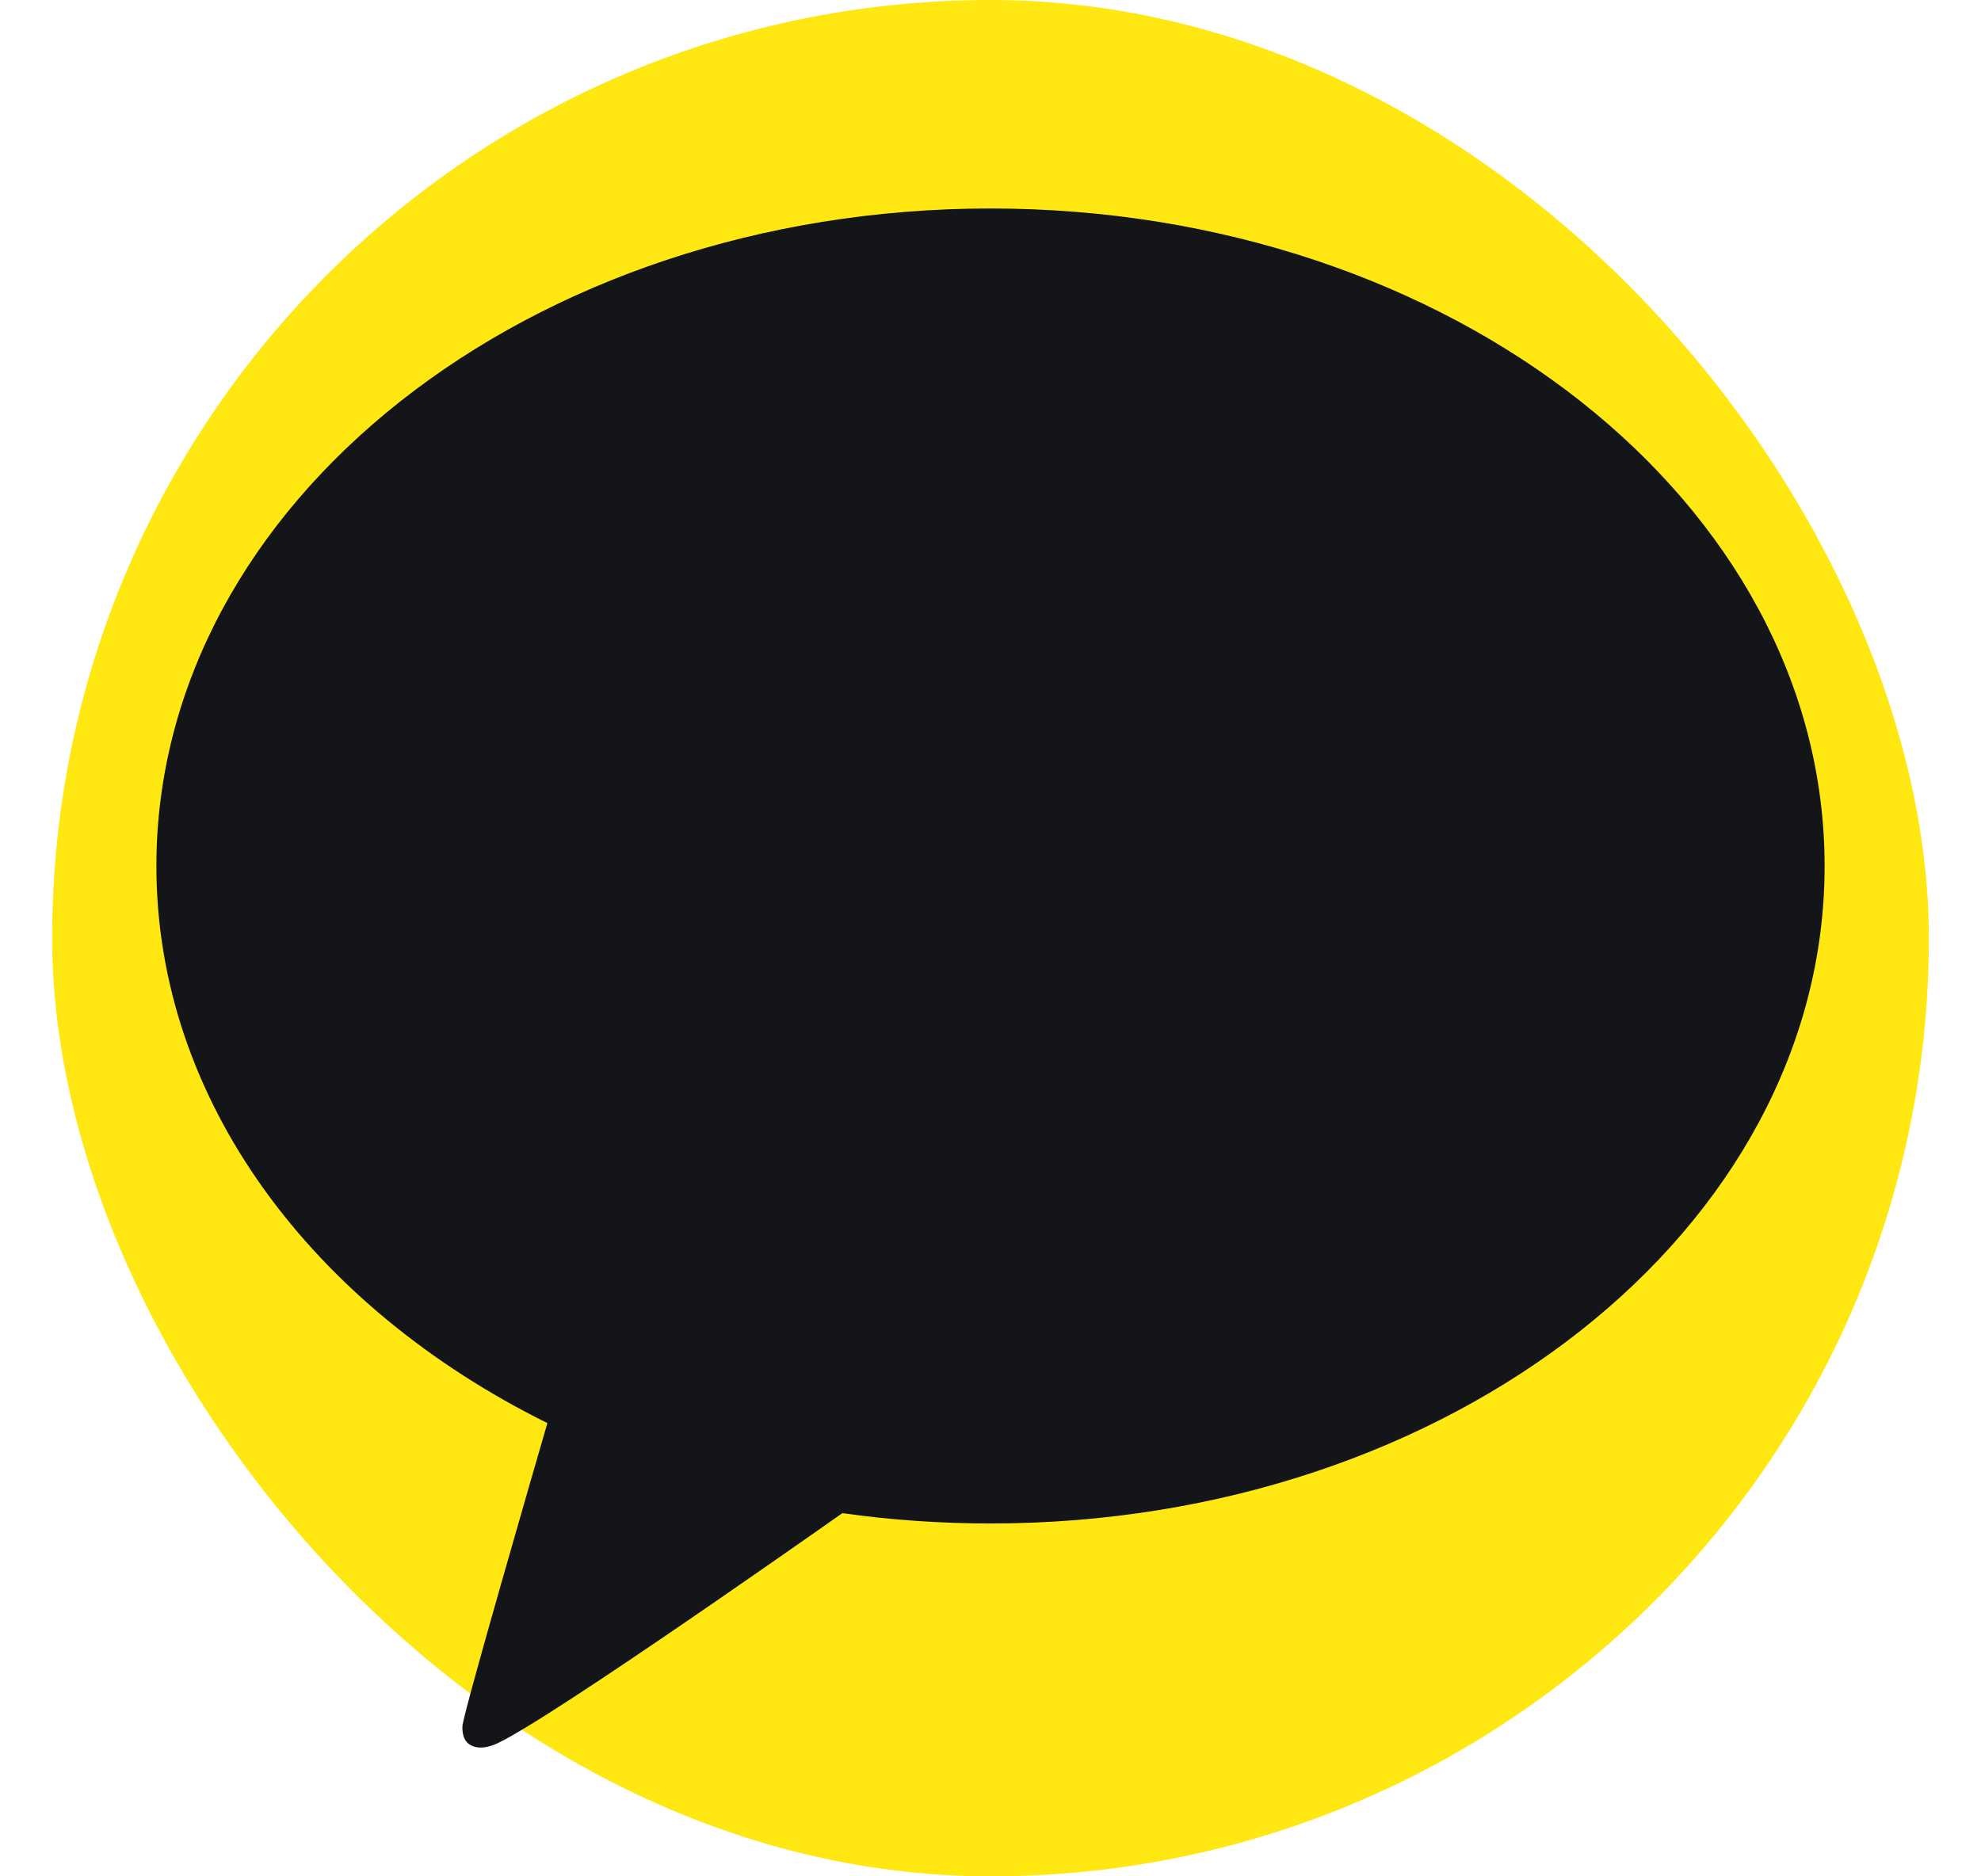 <svg width="19" height="18" viewBox="0 0 19 18" fill="none" xmlns="http://www.w3.org/2000/svg">
<rect x="0.5" width="18" height="18" rx="9" fill="#FFE812"/>
<path d="M9.5 2C5.082 2 1.5 4.824 1.5 8.308C1.5 10.56 2.997 12.536 5.25 13.652C5.127 14.075 4.462 16.371 4.436 16.551C4.436 16.551 4.42 16.687 4.508 16.738C4.596 16.79 4.699 16.75 4.699 16.75C4.95 16.715 7.617 14.841 8.079 14.516C8.54 14.581 9.015 14.615 9.5 14.615C13.918 14.615 17.5 11.791 17.5 8.308C17.5 4.824 13.918 2 9.5 2Z" fill="#131518"/>
</svg>
